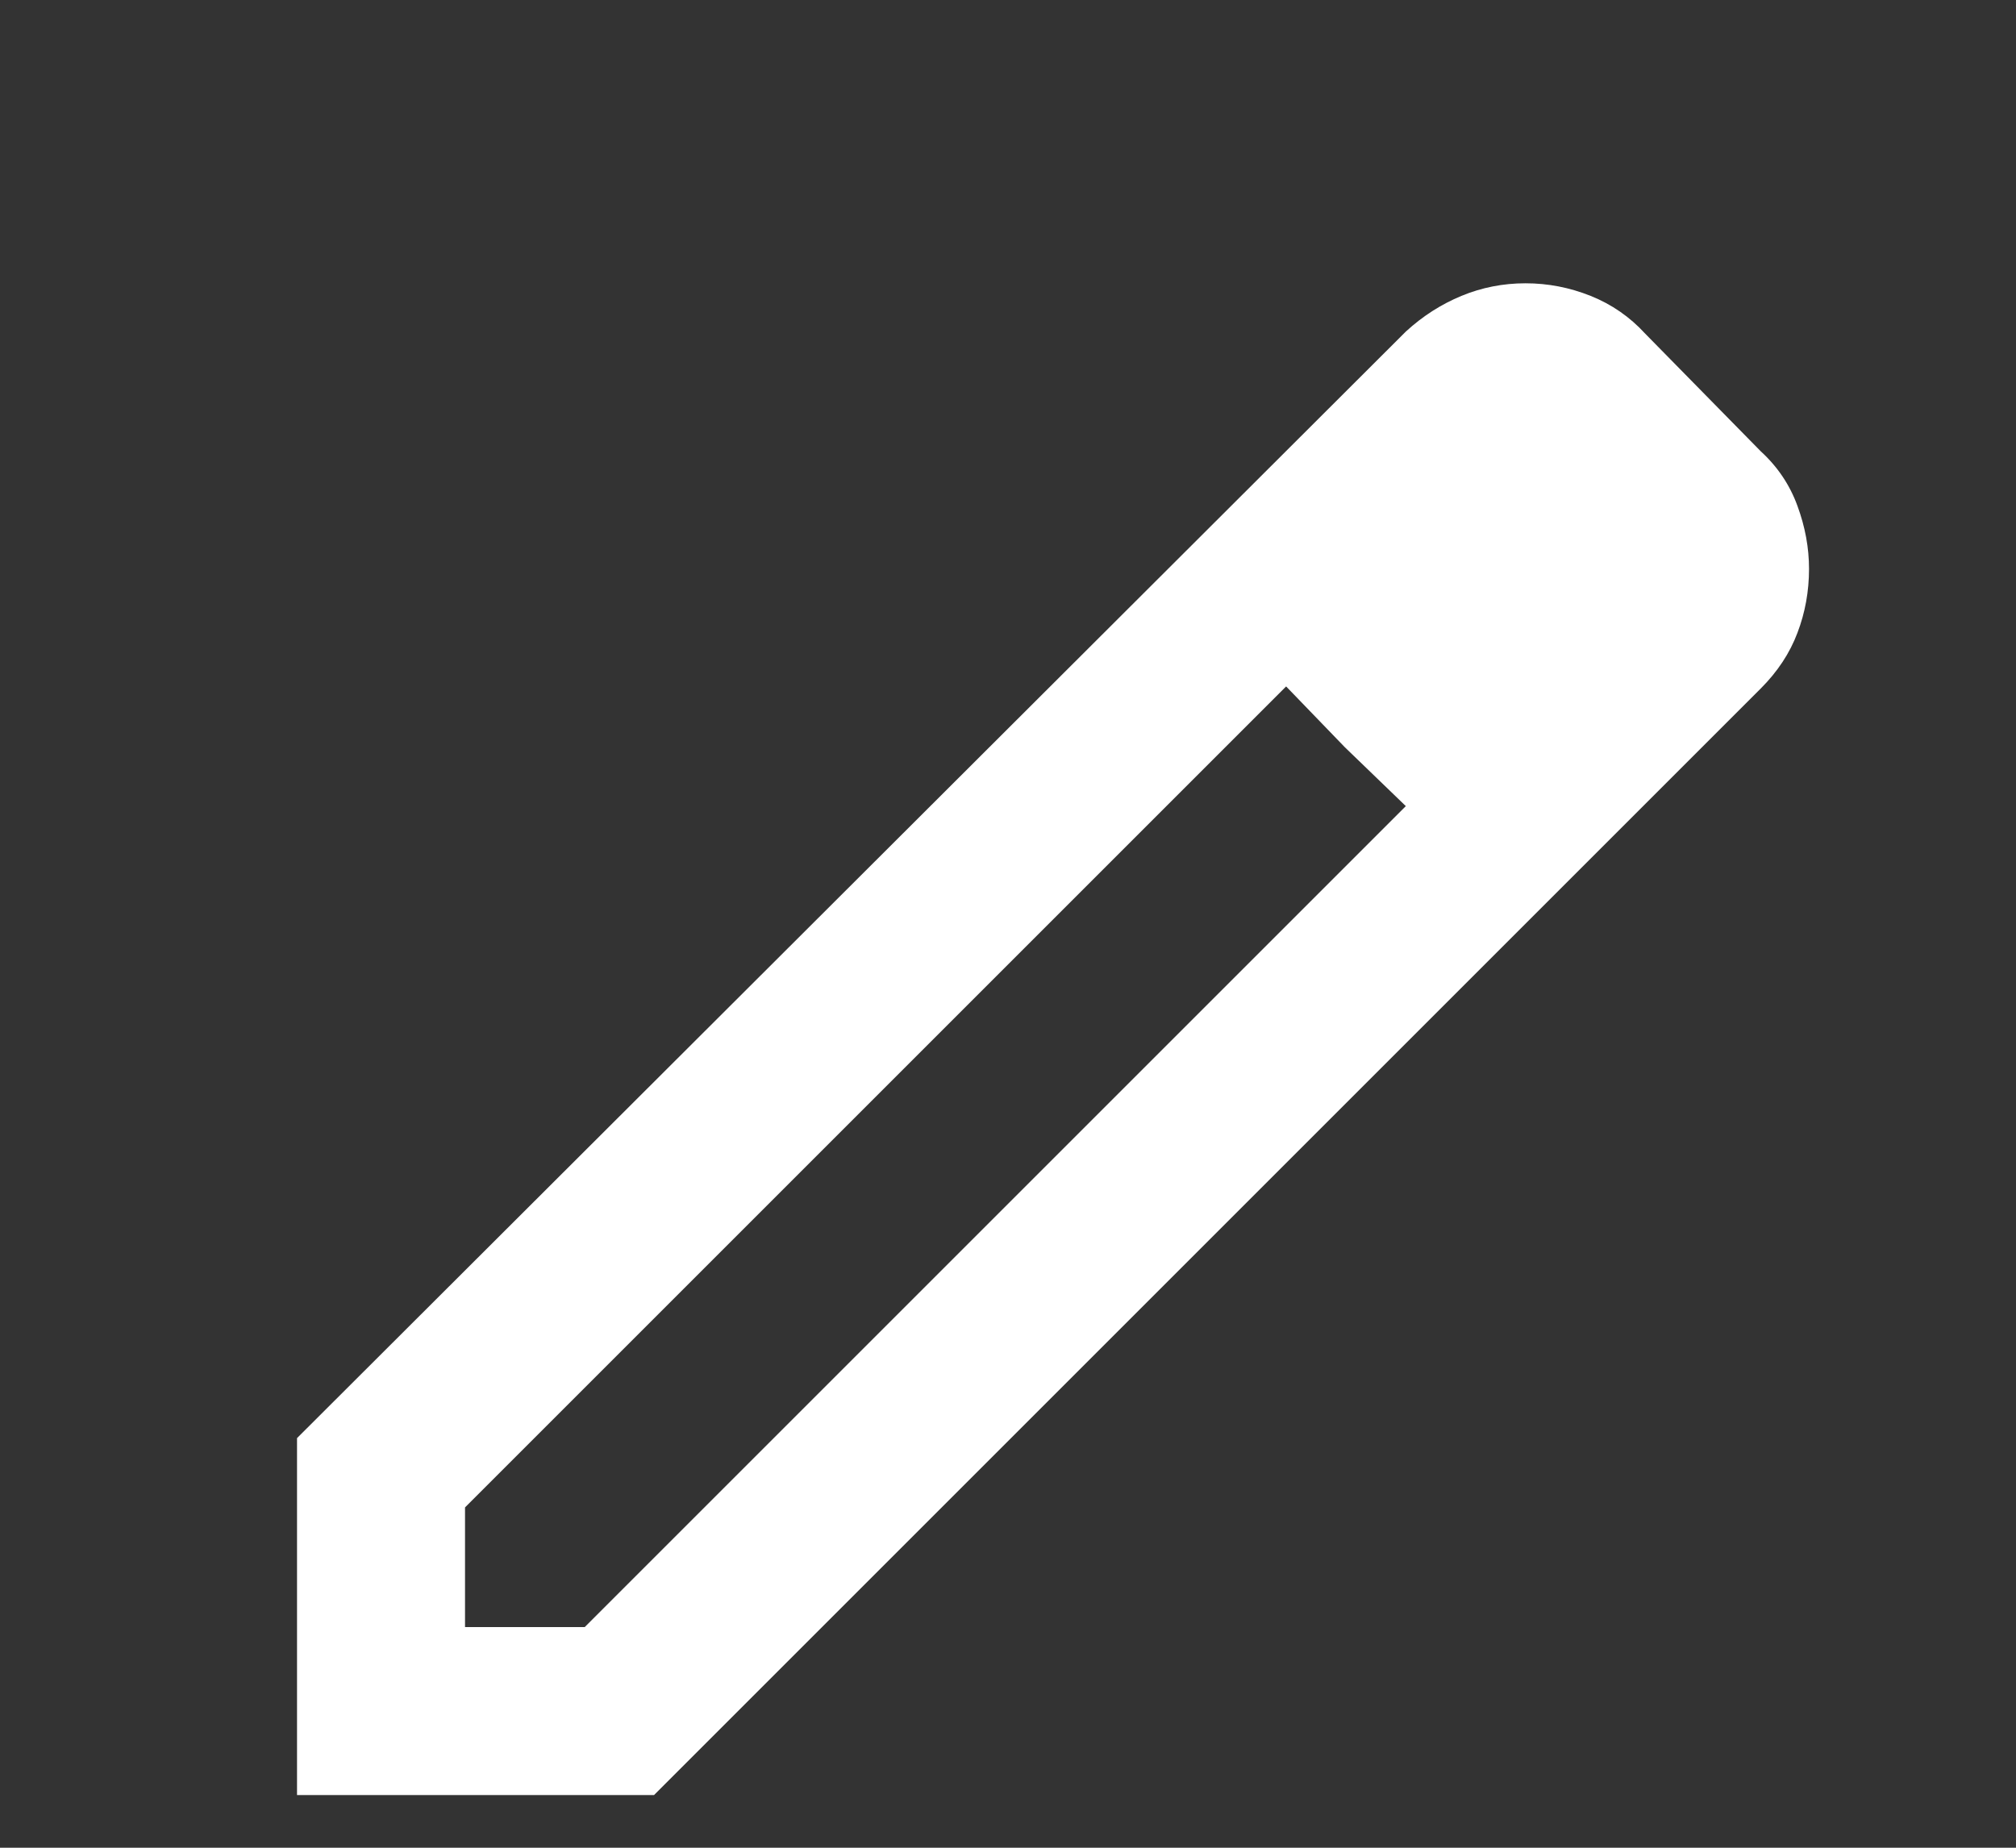 <svg viewBox="0 0 24 22" fill="none" xmlns="http://www.w3.org/2000/svg">
<rect x="0" y="0" width="24" height="22" fill="#333333" stroke="none"/>
<path d="M5.536 19.373H6.961L16.736 9.598L15.311 8.173L5.536 17.948V19.373ZM3.536 21.373V17.123L16.736 3.948C16.936 3.764 17.157 3.623 17.398 3.523C17.64 3.423 17.894 3.373 18.161 3.373C18.428 3.373 18.686 3.423 18.936 3.523C19.186 3.623 19.403 3.773 19.586 3.973L20.961 5.373C21.161 5.556 21.307 5.773 21.398 6.023C21.49 6.273 21.536 6.523 21.536 6.773C21.536 7.039 21.49 7.294 21.398 7.535C21.307 7.777 21.161 7.998 20.961 8.198L7.786 21.373H3.536ZM16.011 8.898L15.311 8.173L16.736 9.598L16.011 8.898Z" fill="white"/>
</svg>
